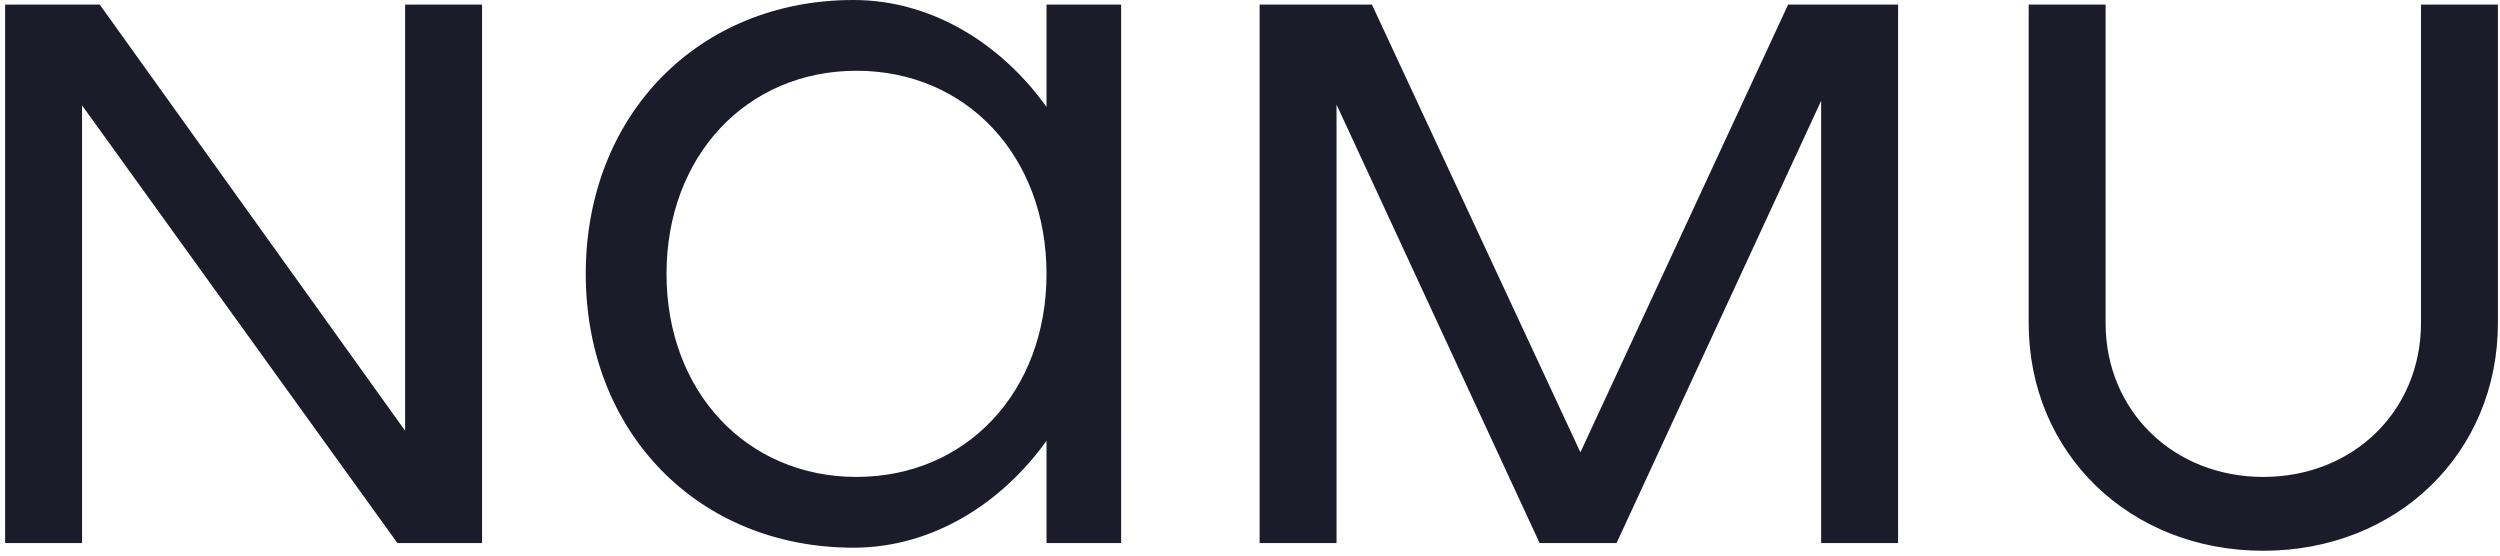 <svg width="117" height="26" fill="none" xmlns="http://www.w3.org/2000/svg"><path d="M18.96.216V20.16L4.668.216H.24v25.2h3.6V4.932L18.6 25.416h3.96V.216h-3.6ZM48.977.216v4.788C46.889 2.088 43.649 0 39.941 0c-7.272 0-12.528 5.4-12.528 12.816s5.256 12.816 12.528 12.816c3.708 0 6.948-2.088 9.036-5.004v4.788h3.492V.216h-3.492ZM40.085 22.32c-5.148 0-8.892-3.996-8.892-9.504 0-5.508 3.744-9.504 8.892-9.504s8.892 3.996 8.892 9.504c0 5.508-3.744 9.504-8.892 9.504ZM88.83.216h-5.147l-9.72 20.952L64.207.216H58.95v25.2h3.6V4.896l9.504 20.52h3.6l9.576-20.7v20.7h3.6V.216ZM105.922 25.776c6.264 0 10.98-4.572 10.98-10.656V.216h-3.6V15.12c0 4.104-3.168 7.2-7.38 7.2s-7.38-3.096-7.38-7.2V.216h-3.6V15.12c0 6.084 4.717 10.656 10.98 10.656Z" fill="#1C1B29"/></svg>